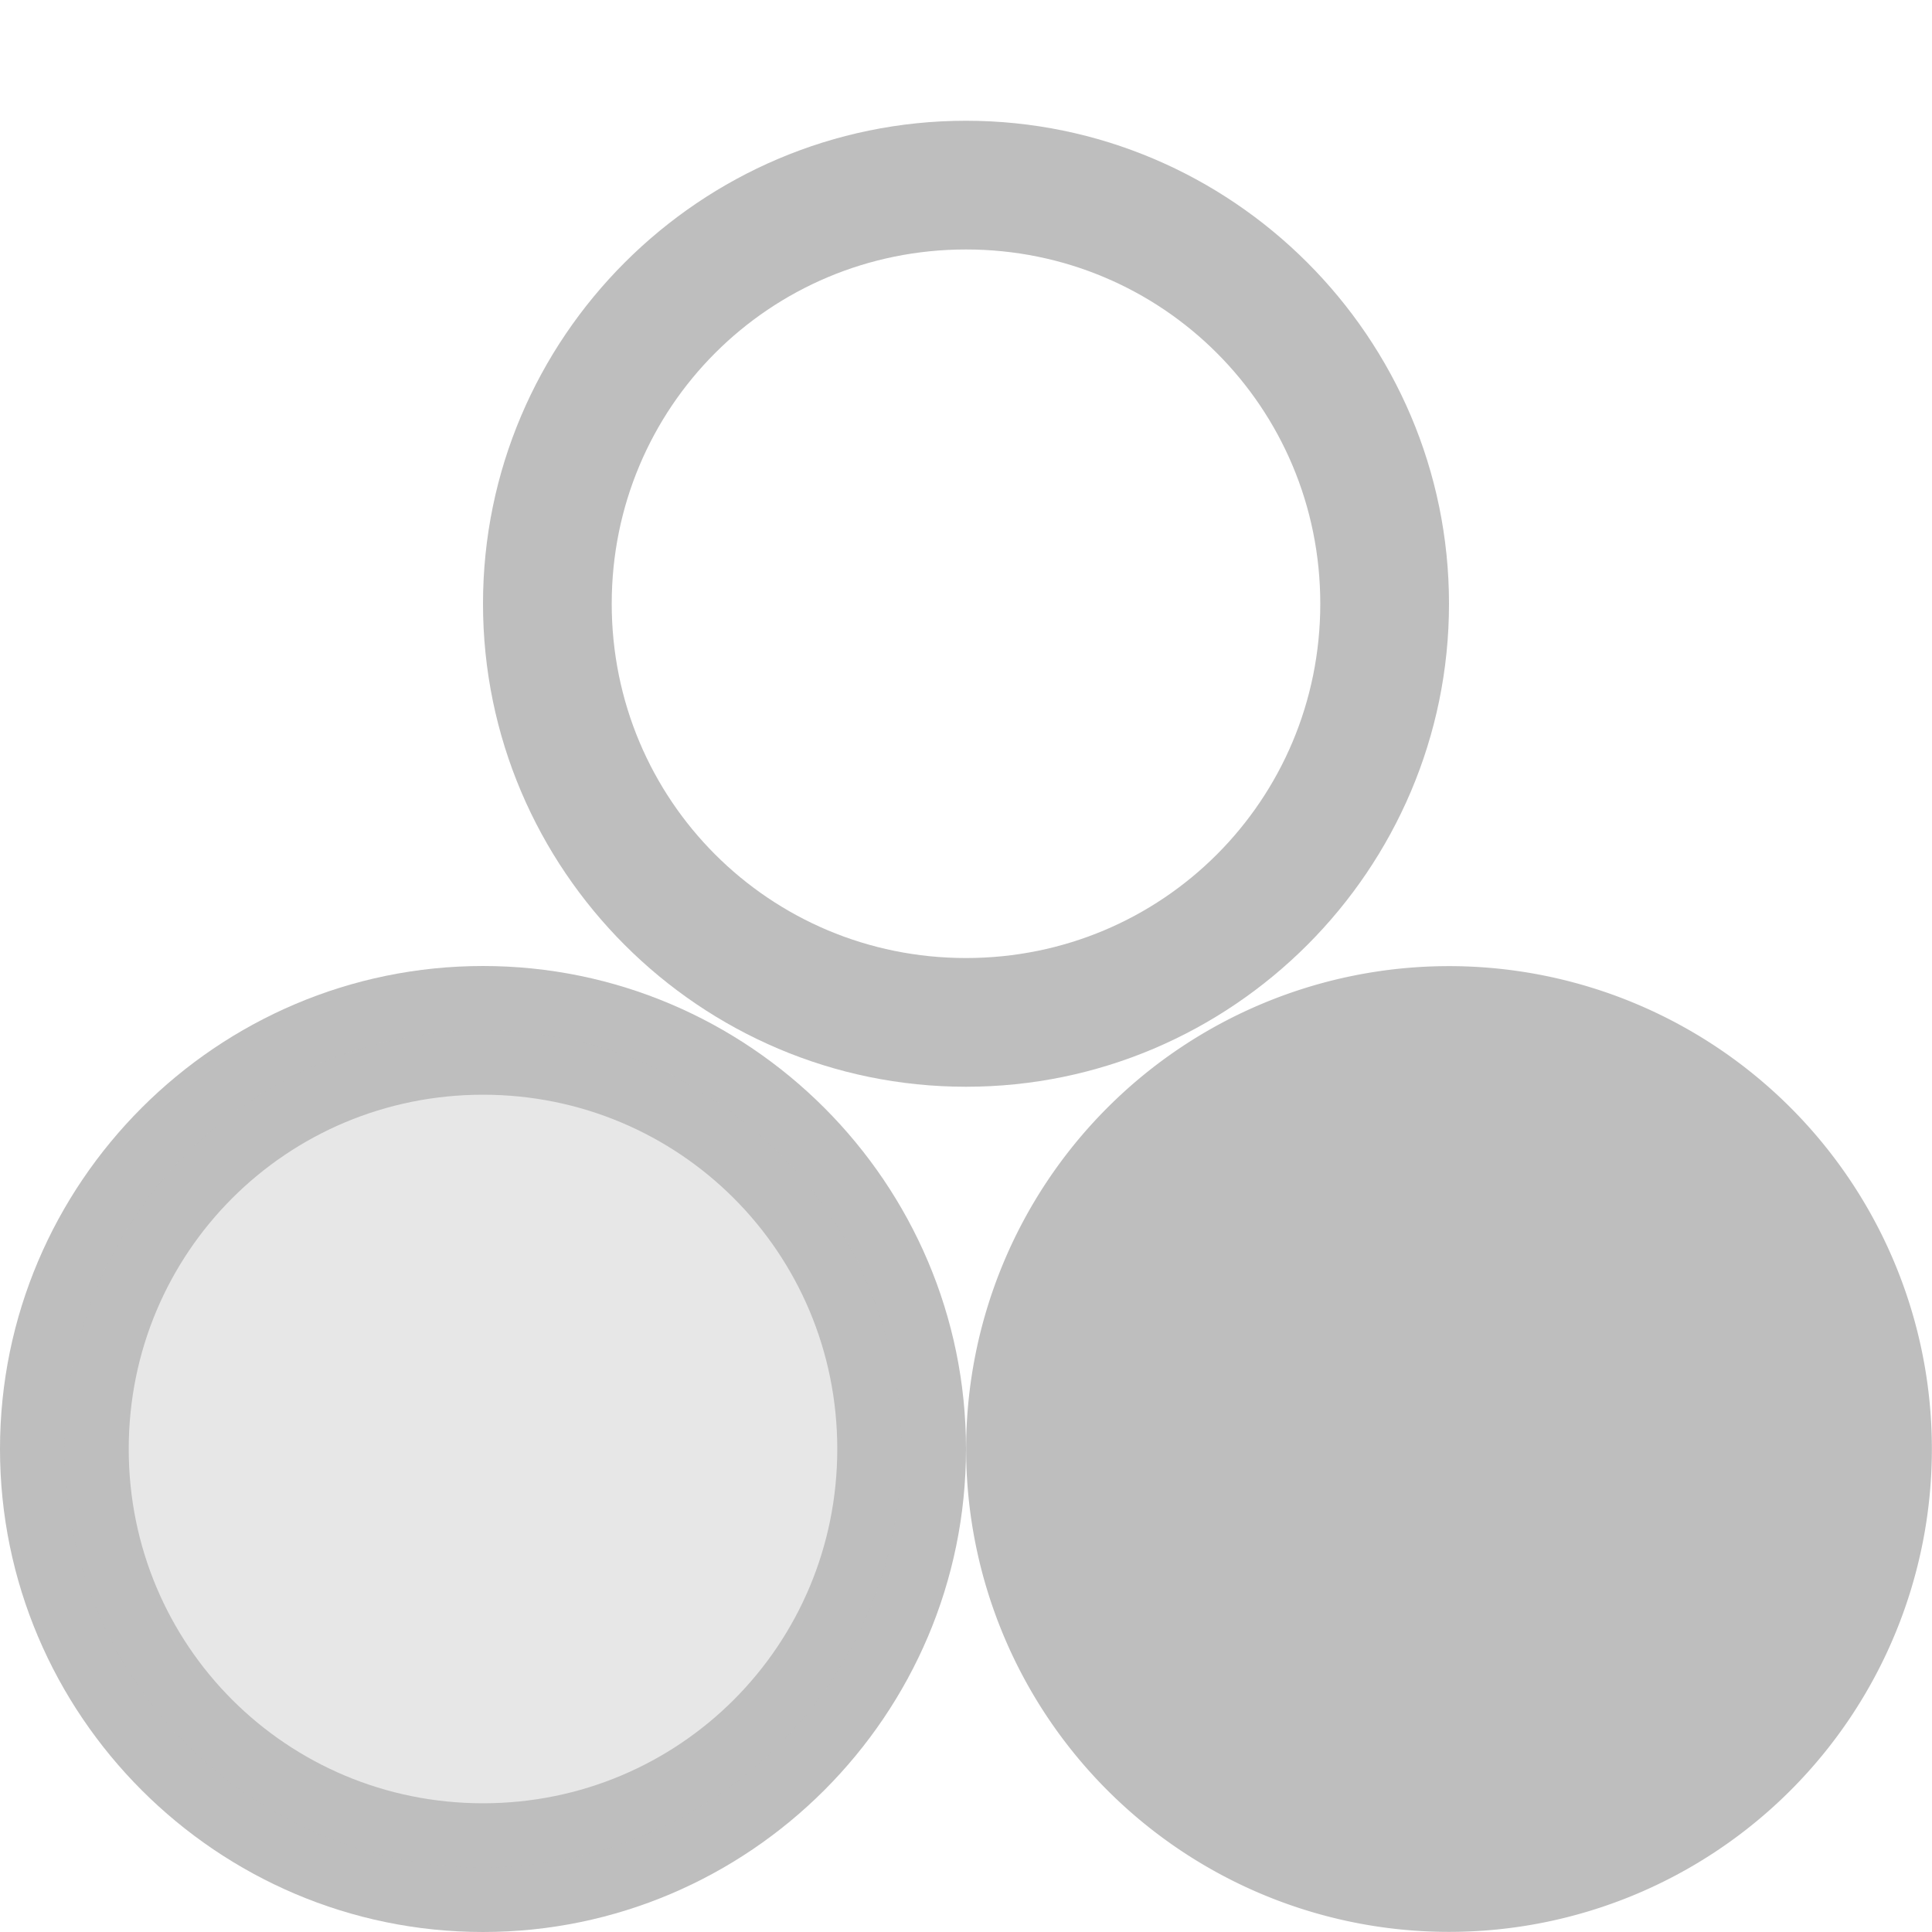 <?xml version='1.0' encoding='UTF-8' standalone='no'?>
<!-- Created with Inkscape (http://www.inkscape.org/) -->

<svg xmlns:cc='http://creativecommons.org/ns#' xmlns:dc='http://purl.org/dc/elements/1.1/' sodipodi:docname='gtk-select-color-symbolic.svg' height='16' id='svg7384' xmlns:inkscape='http://www.inkscape.org/namespaces/inkscape' xmlns:rdf='http://www.w3.org/1999/02/22-rdf-syntax-ns#' xmlns:sodipodi='http://sodipodi.sourceforge.net/DTD/sodipodi-0.dtd' xmlns:svg='http://www.w3.org/2000/svg' inkscape:version='0.91 r13258 custom' version='1.1' width='16' xmlns='http://www.w3.org/2000/svg'>
  <sodipodi:namedview inkscape:bbox-paths='true' bordercolor='#666666' borderopacity='1' inkscape:current-layer='layer9' inkscape:cx='4.242242' inkscape:cy='5.3706903' gridtolerance='10' inkscape:guide-bbox='true' guidetolerance='10' id='namedview88' inkscape:object-nodes='false' inkscape:object-paths='true' objecttolerance='10' pagecolor='#555753' inkscape:pageopacity='1' inkscape:pageshadow='2' showborder='false' showgrid='true' showguides='true' inkscape:snap-bbox='true' inkscape:snap-bbox-midpoints='false' inkscape:snap-global='true' inkscape:snap-grids='true' inkscape:snap-nodes='true' inkscape:snap-others='true' inkscape:snap-page='true' inkscape:snap-to-guides='true' inkscape:window-height='734' inkscape:window-maximized='1' inkscape:window-width='1280' inkscape:window-x='0' inkscape:window-y='27' inkscape:zoom='11.313708'>
    <inkscape:grid empspacing='2' enabled='true' id='grid4866' originx='78px' originy='-22px' snapvisiblegridlinesonly='true' spacingx='1px' spacingy='1px' type='xygrid' visible='true'/>
  </sodipodi:namedview>
  <title id='title9167'>Gnome Symbolic Icon Theme</title>
  <defs id='defs7386'/>
  <g inkscape:groupmode='layer' id='layer9' inkscape:label='stock' style='display:inline' transform='translate(-163,-195)'>
    
    <path inkscape:connector-curvature='0' d='m 171,196 c -2.203,0 -4,1.797 -4,4 0,2.203 1.797,4 4,4 2.203,0 4,-1.797 4,-4 0,-2.203 -1.797,-4 -4,-4 z m 0,1.066 c 1.626,0 2.934,1.307 2.934,2.934 1e-5,1.626 -1.307,2.934 -2.934,2.934 -1.626,1e-5 -2.934,-1.307 -2.934,-2.934 -1e-5,-1.626 1.307,-2.934 2.934,-2.934 z' id='path8587' style='font-size:medium;font-style:normal;font-variant:normal;font-weight:normal;font-stretch:normal;text-indent:0;text-align:start;text-decoration:none;line-height:normal;letter-spacing:normal;word-spacing:normal;text-transform:none;direction:ltr;block-progression:tb;writing-mode:lr-tb;text-anchor:start;baseline-shift:baseline;color:#000000;color-interpolation:sRGB;color-interpolation-filters:linearRGB;fill:#bebebe;fill-opacity:1;stroke:none;stroke-width:1.067;paint-order:normal;marker:none;visibility:visible;display:inline;overflow:visible;isolation:auto;mix-blend-mode:normal;enable-background:new;clip-rule:nonzero;color-rendering:auto;image-rendering:auto;shape-rendering:auto;text-rendering:auto;font-family:sans-serif;-inkscape-font-specification:sans-serif'/>
    <path inkscape:connector-curvature='0' d='m 167,203 c -2.203,0 -4,1.797 -4,4 0,2.203 1.797,4 4,4 2.203,0 4,-1.797 4,-4 0,-2.203 -1.797,-4 -4,-4 z m 0,1.066 c 1.626,0 2.934,1.307 2.934,2.934 0,1.626 -1.307,2.934 -2.934,2.934 -1.626,0 -2.934,-1.307 -2.934,-2.934 0,-1.626 1.307,-2.934 2.934,-2.934 z' id='path8591' style='font-size:medium;font-style:normal;font-variant:normal;font-weight:normal;font-stretch:normal;text-indent:0;text-align:start;text-decoration:none;line-height:normal;letter-spacing:normal;word-spacing:normal;text-transform:none;direction:ltr;block-progression:tb;writing-mode:lr-tb;text-anchor:start;baseline-shift:baseline;color:#000000;color-interpolation:sRGB;color-interpolation-filters:linearRGB;fill:#bebebe;fill-opacity:1;stroke:none;stroke-width:1.067;paint-order:normal;marker:none;visibility:visible;display:inline;overflow:visible;isolation:auto;mix-blend-mode:normal;enable-background:new;clip-rule:nonzero;color-rendering:auto;image-rendering:auto;shape-rendering:auto;text-rendering:auto;font-family:sans-serif;-inkscape-font-specification:sans-serif'/>
    <path inkscape:connector-curvature='0' d='m 178.999,207 a 3.999,3.999 0 0 1 -3.999,3.999 3.999,3.999 0 0 1 -3.999,-3.999 3.999,3.999 0 0 1 3.999,-3.999 3.999,3.999 0 0 1 3.999,3.999 z' id='path8593' style='color:#000000;fill:#bebebe;fill-opacity:1;stroke:none;stroke-width:2.154;marker:none;visibility:visible;display:inline;overflow:visible;enable-background:new'/>
    <path inkscape:connector-curvature='0' d='M 170.467,207 A 3.467,3.467 0 0 1 167,210.467 3.467,3.467 0 0 1 163.534,207 3.467,3.467 0 0 1 167,203.533 3.467,3.467 0 0 1 170.467,207 Z' id='path8595' style='color:#000000;fill:#bebebe;fill-opacity:0.364;stroke:none;stroke-width:2.154;marker:none;visibility:visible;display:inline;overflow:visible;enable-background:new'/>
  </g>
</svg>
